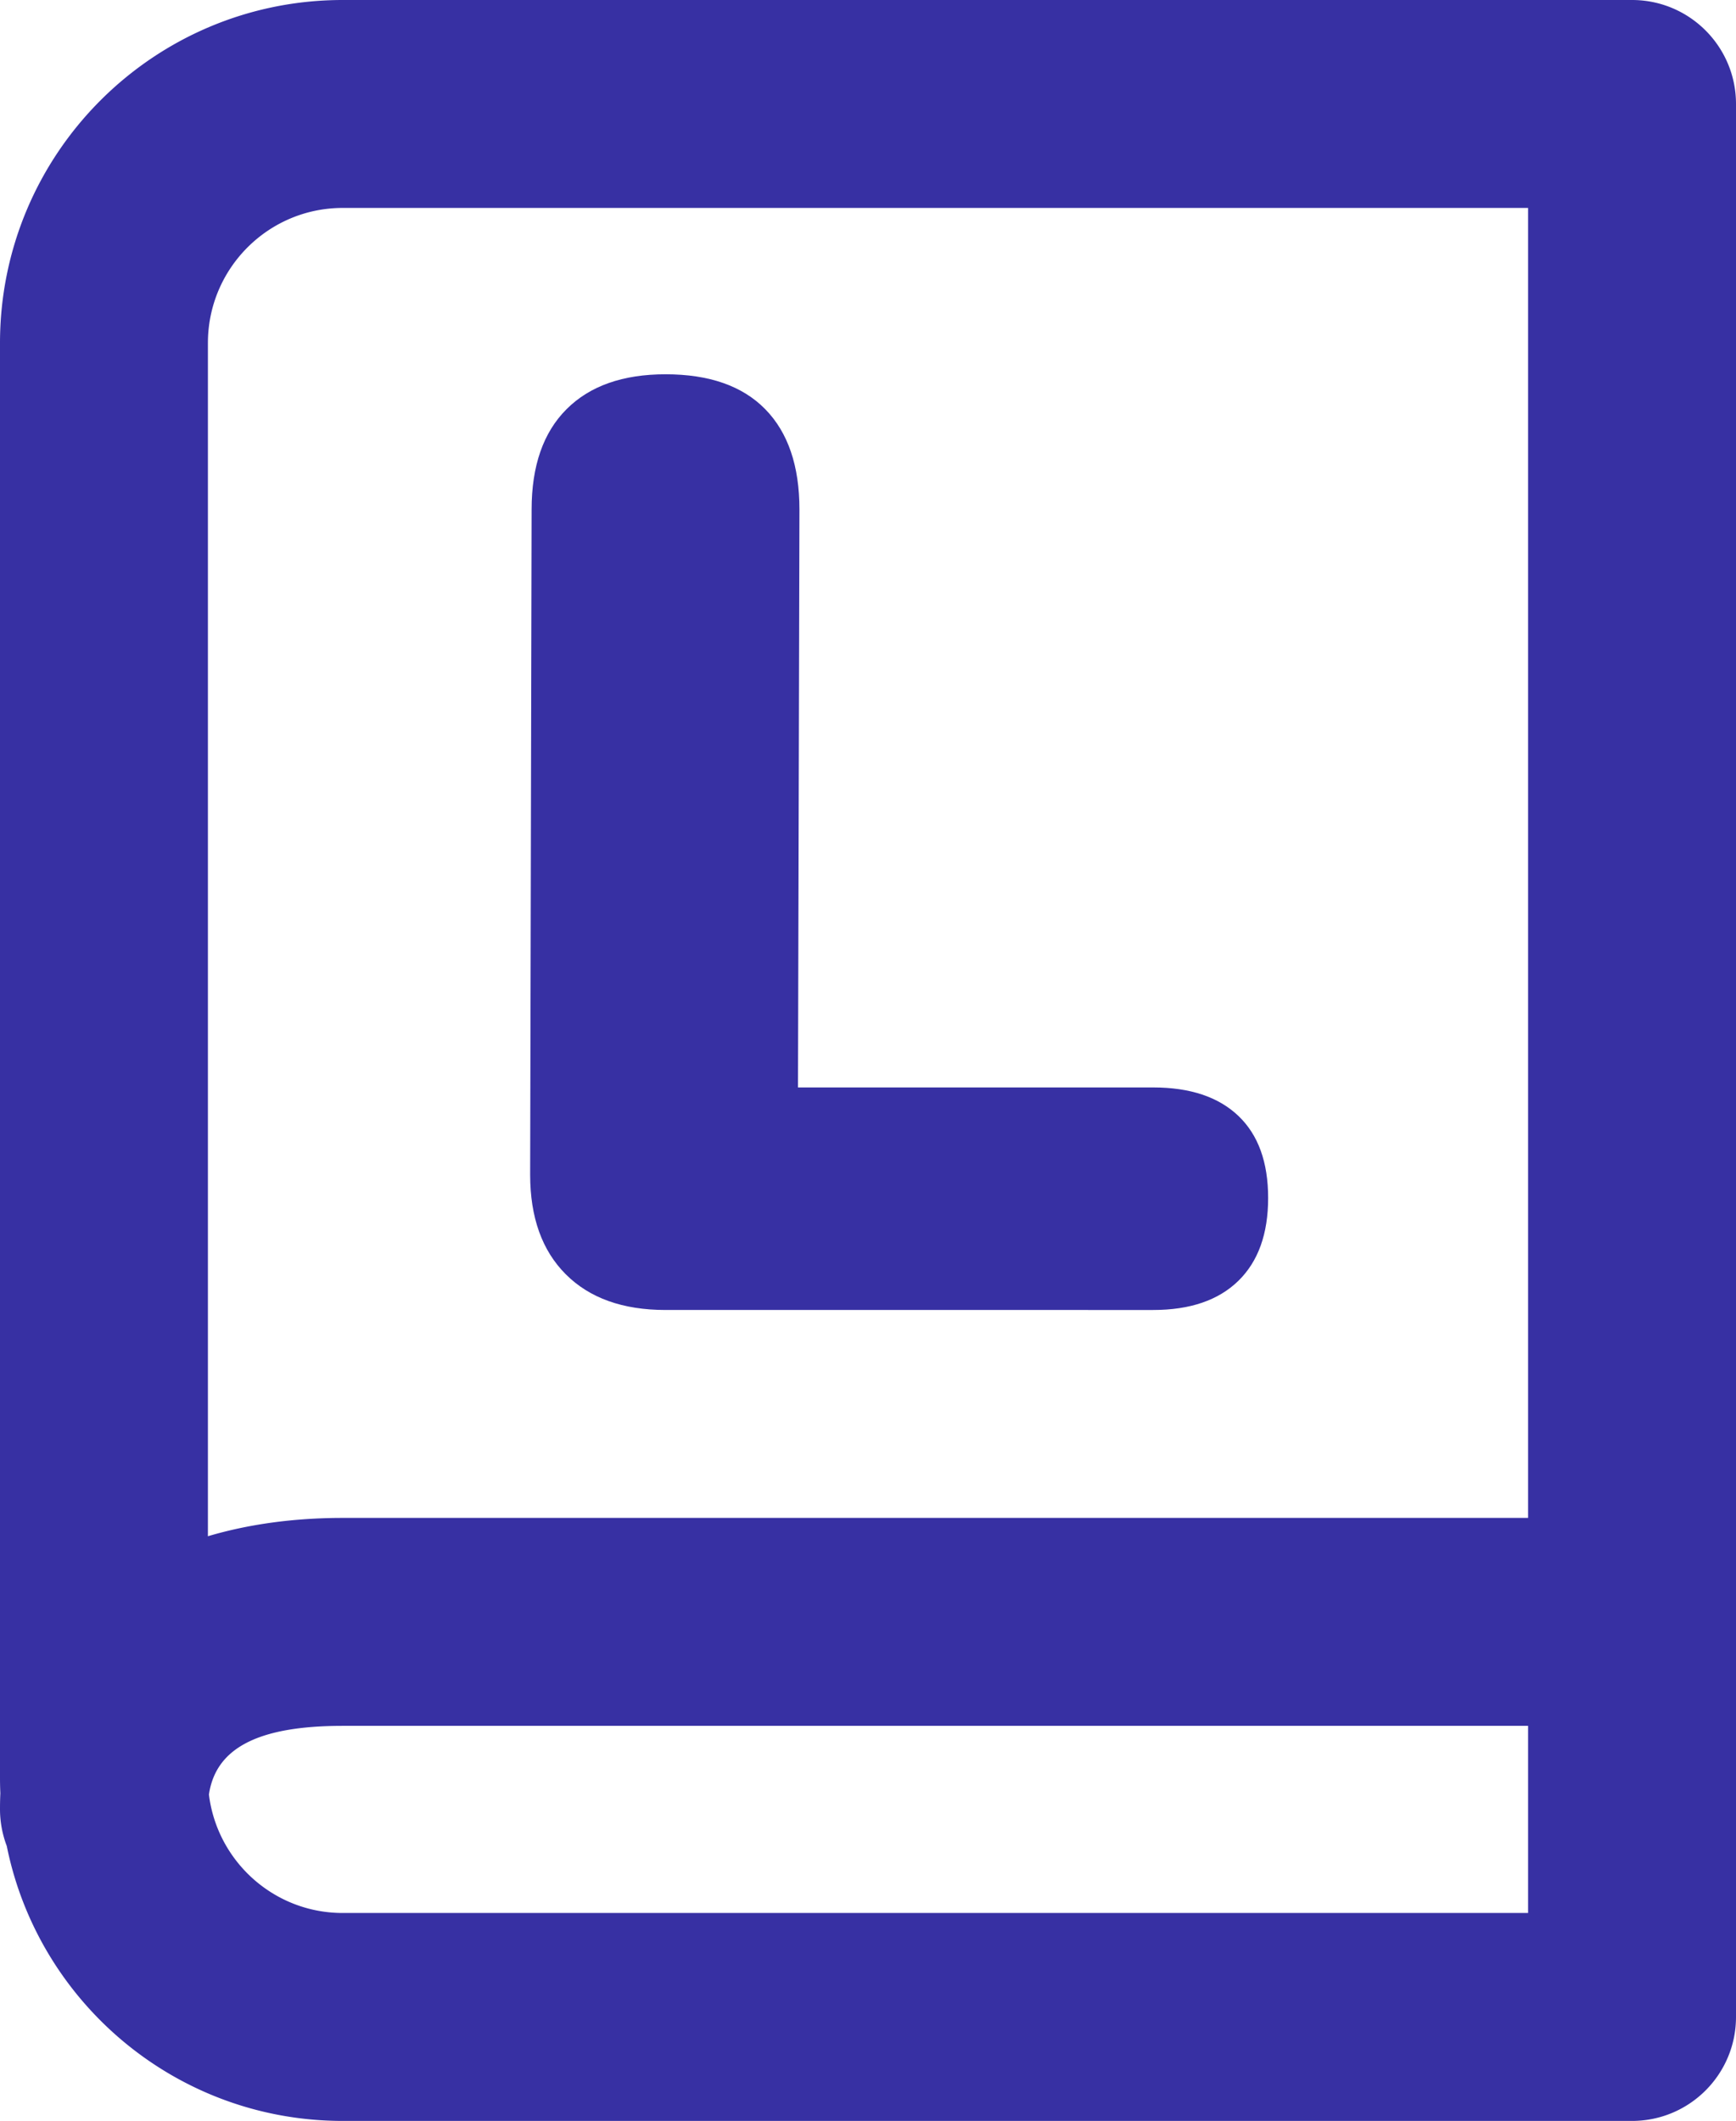 <svg viewBox='0 0 167 204' xmlns='http://www.w3.org/2000/svg'><g fill='#3730A3' fill-rule='nonzero'><path d='M157 0c5.523 0 10 4.477 10 10v184c0 5.523-4.477 10-10 10H32.969C17 204 3.687 192.638.65 177.554A9.97 9.97 0 0 1 0 174c0-.512.011-1.017.033-1.516A33.115 33.115 0 0 1 0 171V33C0 14.778 14.758 0 32.969 0H157Zm-10 166H32.969c-8.292 0-12.22 2.22-12.871 6.606.79 6.424 6.253 11.394 12.87 11.394H147v-18Zm0-146H32.969c-7.056 0-12.8 5.65-12.965 12.689L20 33v114.762c3.932-1.167 8.3-1.762 12.969-1.762H147V20Z'/><path d='M64.022 126c-4.107 0-7.304-1.143-9.591-3.428-2.287-2.285-3.431-5.48-3.431-9.583l.14-63.978c0-4.197 1.12-7.415 3.36-9.653C56.74 37.119 59.916 36 64.023 36c4.2 0 7.398 1.12 9.592 3.358 2.193 2.238 3.29 5.456 3.29 9.653l-.14 55.584h34.166c3.547 0 6.277.91 8.19 2.728 1.915 1.819 2.871 4.454 2.871 7.905 0 3.45-.956 6.109-2.87 7.974-1.914 1.865-4.644 2.798-8.191 2.798H64.022Z'/></g></svg>